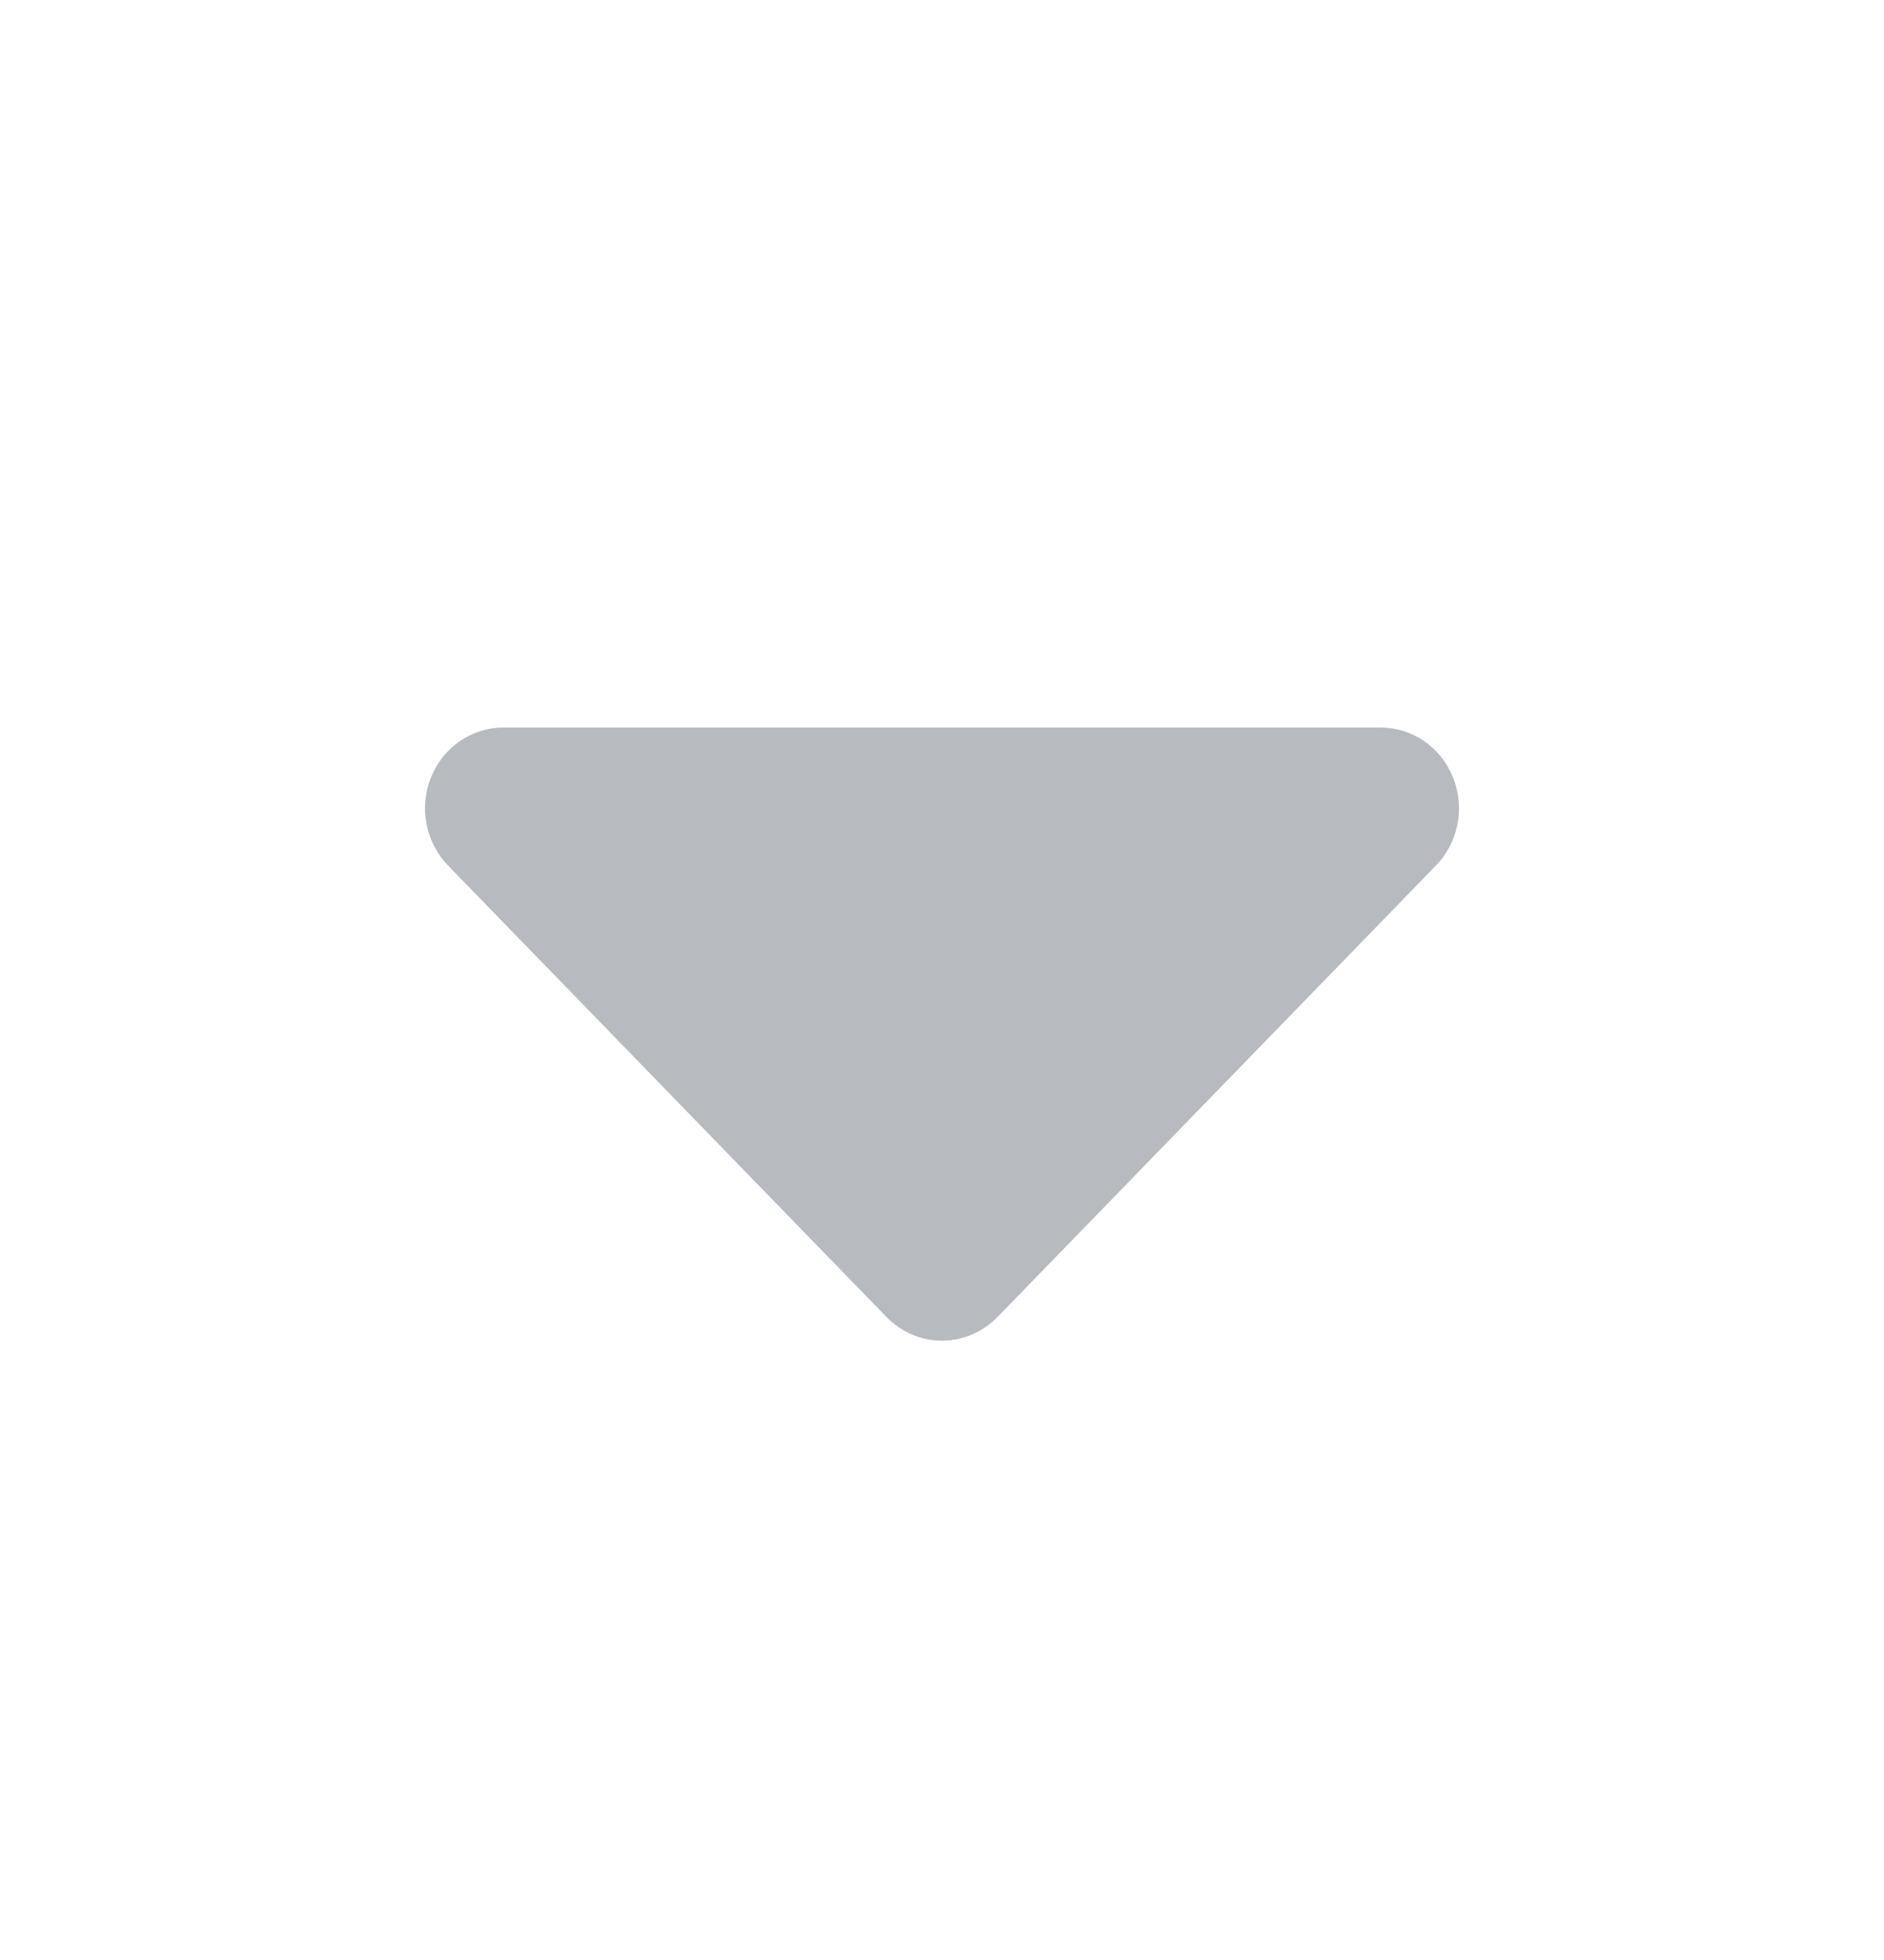 <svg width="50" height="52" viewBox="0 0 50 52" fill="none" xmlns="http://www.w3.org/2000/svg">
<path d="M13.354 19.301H36.646C37.058 19.303 37.46 19.43 37.802 19.667C38.144 19.904 38.409 20.24 38.565 20.633C38.721 21.025 38.761 21.457 38.679 21.872C38.597 22.288 38.397 22.669 38.104 22.968L26.479 34.935C26.286 35.136 26.055 35.295 25.801 35.404C25.547 35.513 25.275 35.569 25 35.569C24.725 35.569 24.453 35.513 24.199 35.404C23.945 35.295 23.715 35.136 23.521 34.935L11.896 22.968C11.604 22.669 11.404 22.288 11.322 21.872C11.239 21.457 11.279 21.025 11.435 20.633C11.591 20.24 11.857 19.904 12.198 19.667C12.54 19.43 12.942 19.303 13.354 19.301Z" fill="#B7BABF"/>
</svg>
